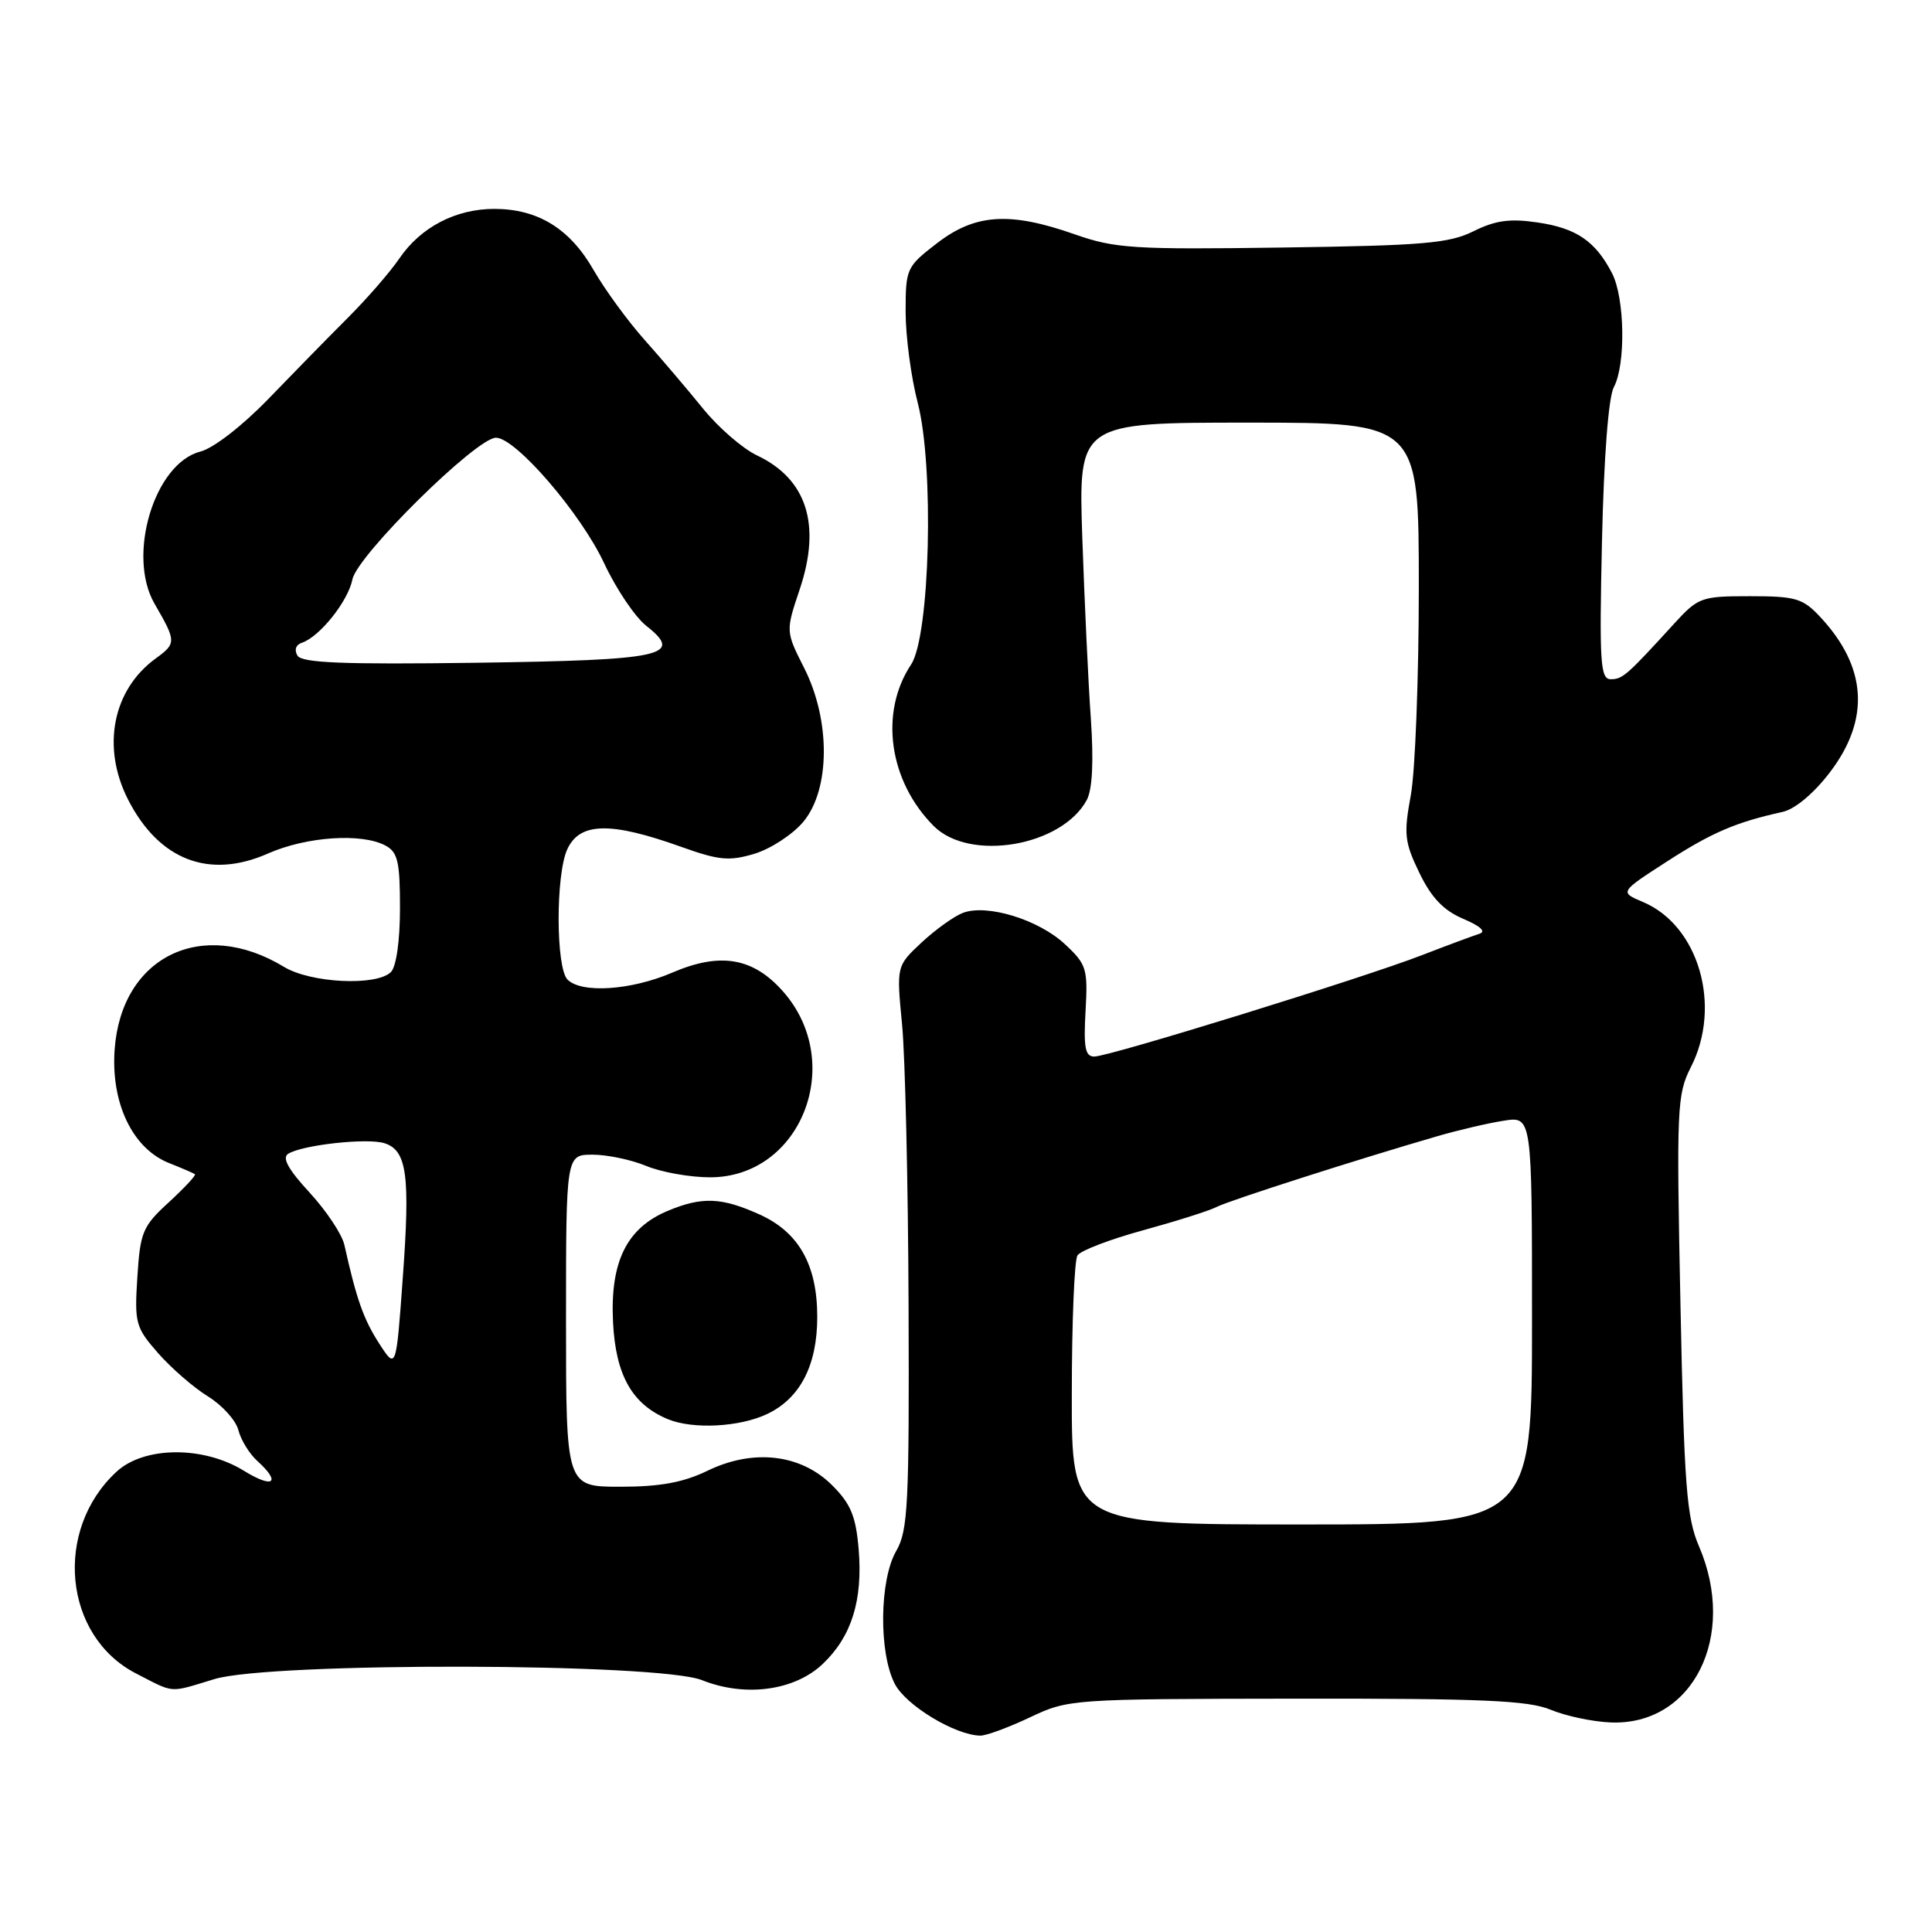 <?xml version="1.0" encoding="UTF-8" standalone="no"?>
<!DOCTYPE svg PUBLIC "-//W3C//DTD SVG 1.1//EN" "http://www.w3.org/Graphics/SVG/1.1/DTD/svg11.dtd" >
<svg xmlns="http://www.w3.org/2000/svg" xmlns:xlink="http://www.w3.org/1999/xlink" version="1.1" viewBox="0 0 256 256">
 <g >
 <path fill="currentColor"
d=" M 136.47 227.56 C 141.58 225.14 141.93 225.12 171.74 225.08 C 196.33 225.05 202.51 225.32 205.45 226.54 C 207.43 227.37 210.99 228.13 213.38 228.23 C 224.29 228.71 230.26 216.84 225.12 204.88 C 223.48 201.07 223.16 196.89 222.67 172.86 C 222.13 146.81 222.21 145.01 224.05 141.40 C 228.19 133.29 225.09 122.63 217.70 119.52 C 214.60 118.21 214.60 118.21 220.87 114.16 C 226.82 110.32 230.00 108.95 236.21 107.58 C 237.84 107.22 240.34 105.13 242.46 102.35 C 247.82 95.33 247.40 88.40 241.19 81.75 C 238.88 79.28 237.95 79.00 231.89 79.00 C 225.43 79.00 225.03 79.14 221.83 82.64 C 215.55 89.52 215.00 90.00 213.43 90.00 C 212.05 90.00 211.91 87.83 212.27 71.73 C 212.52 60.57 213.13 52.63 213.84 51.30 C 215.44 48.32 215.30 39.48 213.60 36.20 C 211.41 31.96 208.88 30.23 203.75 29.48 C 200.08 28.93 198.15 29.20 195.25 30.64 C 192.01 32.25 188.57 32.54 169.88 32.80 C 150.17 33.08 147.74 32.92 142.41 31.05 C 133.82 28.03 129.24 28.32 124.18 32.21 C 120.11 35.34 120.00 35.58 120.00 41.32 C 120.00 44.56 120.72 49.98 121.60 53.36 C 123.80 61.81 123.23 84.28 120.72 88.06 C 116.50 94.42 117.78 103.50 123.73 109.46 C 128.50 114.23 140.71 112.14 144.01 105.99 C 144.75 104.59 144.93 100.87 144.54 95.18 C 144.20 90.41 143.70 79.64 143.41 71.25 C 142.90 56.00 142.90 56.00 165.45 56.00 C 188.00 56.00 188.00 56.00 188.00 77.82 C 188.00 89.82 187.52 102.22 186.94 105.37 C 185.99 110.53 186.10 111.58 188.08 115.67 C 189.68 118.97 191.28 120.64 193.89 121.75 C 196.21 122.74 196.96 123.45 196.00 123.74 C 195.18 124.00 191.76 125.27 188.40 126.57 C 180.70 129.56 147.01 139.99 145.00 140.00 C 143.79 140.00 143.57 138.82 143.84 133.99 C 144.16 128.37 143.98 127.78 141.12 125.12 C 137.63 121.85 130.78 119.75 127.59 120.96 C 126.41 121.41 123.95 123.18 122.11 124.89 C 118.78 128.01 118.78 128.01 119.53 135.75 C 119.94 140.01 120.33 156.78 120.39 173.00 C 120.49 199.37 120.31 202.82 118.76 205.50 C 116.53 209.33 116.42 218.99 118.57 223.13 C 120.04 225.98 126.57 229.93 129.90 229.98 C 130.68 229.99 133.63 228.90 136.47 227.56 Z  M 28.41 222.49 C 35.88 220.22 87.29 220.33 93.02 222.63 C 98.75 224.92 105.32 224.03 109.05 220.45 C 112.85 216.82 114.33 212.05 113.78 205.32 C 113.41 200.91 112.74 199.28 110.28 196.82 C 106.13 192.67 99.84 191.93 93.75 194.88 C 90.53 196.44 87.46 197.00 82.18 197.00 C 75.00 197.00 75.00 197.00 75.00 175.00 C 75.00 153.00 75.00 153.00 78.53 153.00 C 80.47 153.00 83.68 153.68 85.65 154.50 C 87.63 155.32 91.42 156.00 94.09 156.00 C 106.13 156.00 112.10 140.88 103.79 131.41 C 99.81 126.88 95.44 126.13 89.05 128.89 C 83.61 131.22 77.06 131.66 75.20 129.80 C 73.65 128.25 73.62 115.92 75.16 112.55 C 76.81 108.94 80.88 108.85 90.29 112.22 C 95.25 114.00 96.63 114.13 99.96 113.13 C 102.10 112.49 105.01 110.59 106.43 108.91 C 110.02 104.63 110.08 95.46 106.55 88.50 C 104.10 83.65 104.10 83.65 105.97 78.08 C 108.84 69.51 106.91 63.47 100.30 60.34 C 98.40 59.44 95.20 56.66 93.17 54.16 C 91.15 51.67 87.67 47.57 85.43 45.06 C 83.19 42.55 80.14 38.37 78.64 35.76 C 75.51 30.29 71.26 27.68 65.50 27.68 C 60.39 27.68 55.76 30.09 52.93 34.23 C 51.71 36.03 48.63 39.57 46.10 42.10 C 43.57 44.63 38.82 49.48 35.54 52.88 C 32.09 56.44 28.29 59.39 26.54 59.84 C 20.45 61.41 16.78 73.61 20.48 80.00 C 23.38 85.01 23.38 85.25 20.63 87.25 C 14.92 91.41 13.43 99.00 16.97 105.95 C 21.07 113.98 27.73 116.54 35.52 113.09 C 40.60 110.85 47.92 110.35 51.07 112.04 C 52.71 112.91 53.00 114.18 53.00 120.34 C 53.00 124.65 52.51 128.09 51.80 128.80 C 49.91 130.69 41.17 130.27 37.62 128.11 C 26.77 121.53 16.08 126.75 15.19 139.06 C 14.68 146.16 17.56 152.19 22.40 154.11 C 24.11 154.79 25.65 155.45 25.83 155.59 C 26.01 155.72 24.46 157.38 22.39 159.29 C 18.90 162.48 18.58 163.24 18.20 169.22 C 17.81 175.33 17.96 175.89 20.96 179.31 C 22.71 181.30 25.68 183.88 27.57 185.04 C 29.46 186.21 31.27 188.22 31.59 189.51 C 31.92 190.80 33.04 192.63 34.09 193.58 C 37.31 196.49 36.21 197.29 32.31 194.88 C 26.95 191.57 19.11 191.63 15.45 195.00 C 7.06 202.74 8.42 216.82 18.04 221.75 C 23.22 224.41 22.30 224.34 28.41 222.49 Z  M 101.64 187.37 C 106.03 185.29 108.29 180.91 108.29 174.50 C 108.29 167.62 105.86 163.29 100.68 160.94 C 95.63 158.65 93.03 158.54 88.49 160.44 C 83.03 162.72 80.83 167.20 81.23 175.20 C 81.58 182.22 83.76 186.09 88.50 188.05 C 91.82 189.42 97.99 189.10 101.64 187.37 Z  M 142.02 184.75 C 142.02 175.26 142.36 166.98 142.77 166.35 C 143.17 165.71 147.10 164.21 151.50 163.01 C 155.90 161.80 160.27 160.42 161.20 159.93 C 162.82 159.09 179.81 153.64 190.50 150.54 C 193.25 149.74 197.19 148.82 199.25 148.50 C 203.00 147.91 203.00 147.91 203.00 174.95 C 203.00 202.00 203.00 202.00 172.50 202.00 C 142.00 202.00 142.00 202.00 142.02 184.75 Z  M 50.23 178.00 C 48.17 174.80 47.24 172.17 45.63 164.95 C 45.32 163.55 43.24 160.43 41.02 158.02 C 38.19 154.95 37.34 153.41 38.19 152.88 C 40.10 151.70 48.67 150.76 50.94 151.48 C 53.92 152.43 54.37 155.70 53.37 169.33 C 52.49 181.50 52.49 181.50 50.23 178.00 Z  M 39.42 86.88 C 38.96 86.13 39.20 85.43 40.00 85.17 C 42.36 84.38 46.12 79.67 46.70 76.77 C 47.33 73.59 63.13 58.00 65.72 58.00 C 68.33 58.00 76.99 68.05 80.06 74.65 C 81.64 78.03 84.15 81.76 85.64 82.93 C 90.67 86.89 87.99 87.47 63.05 87.82 C 45.50 88.06 40.02 87.84 39.42 86.88 Z "/>
</g>
</svg>